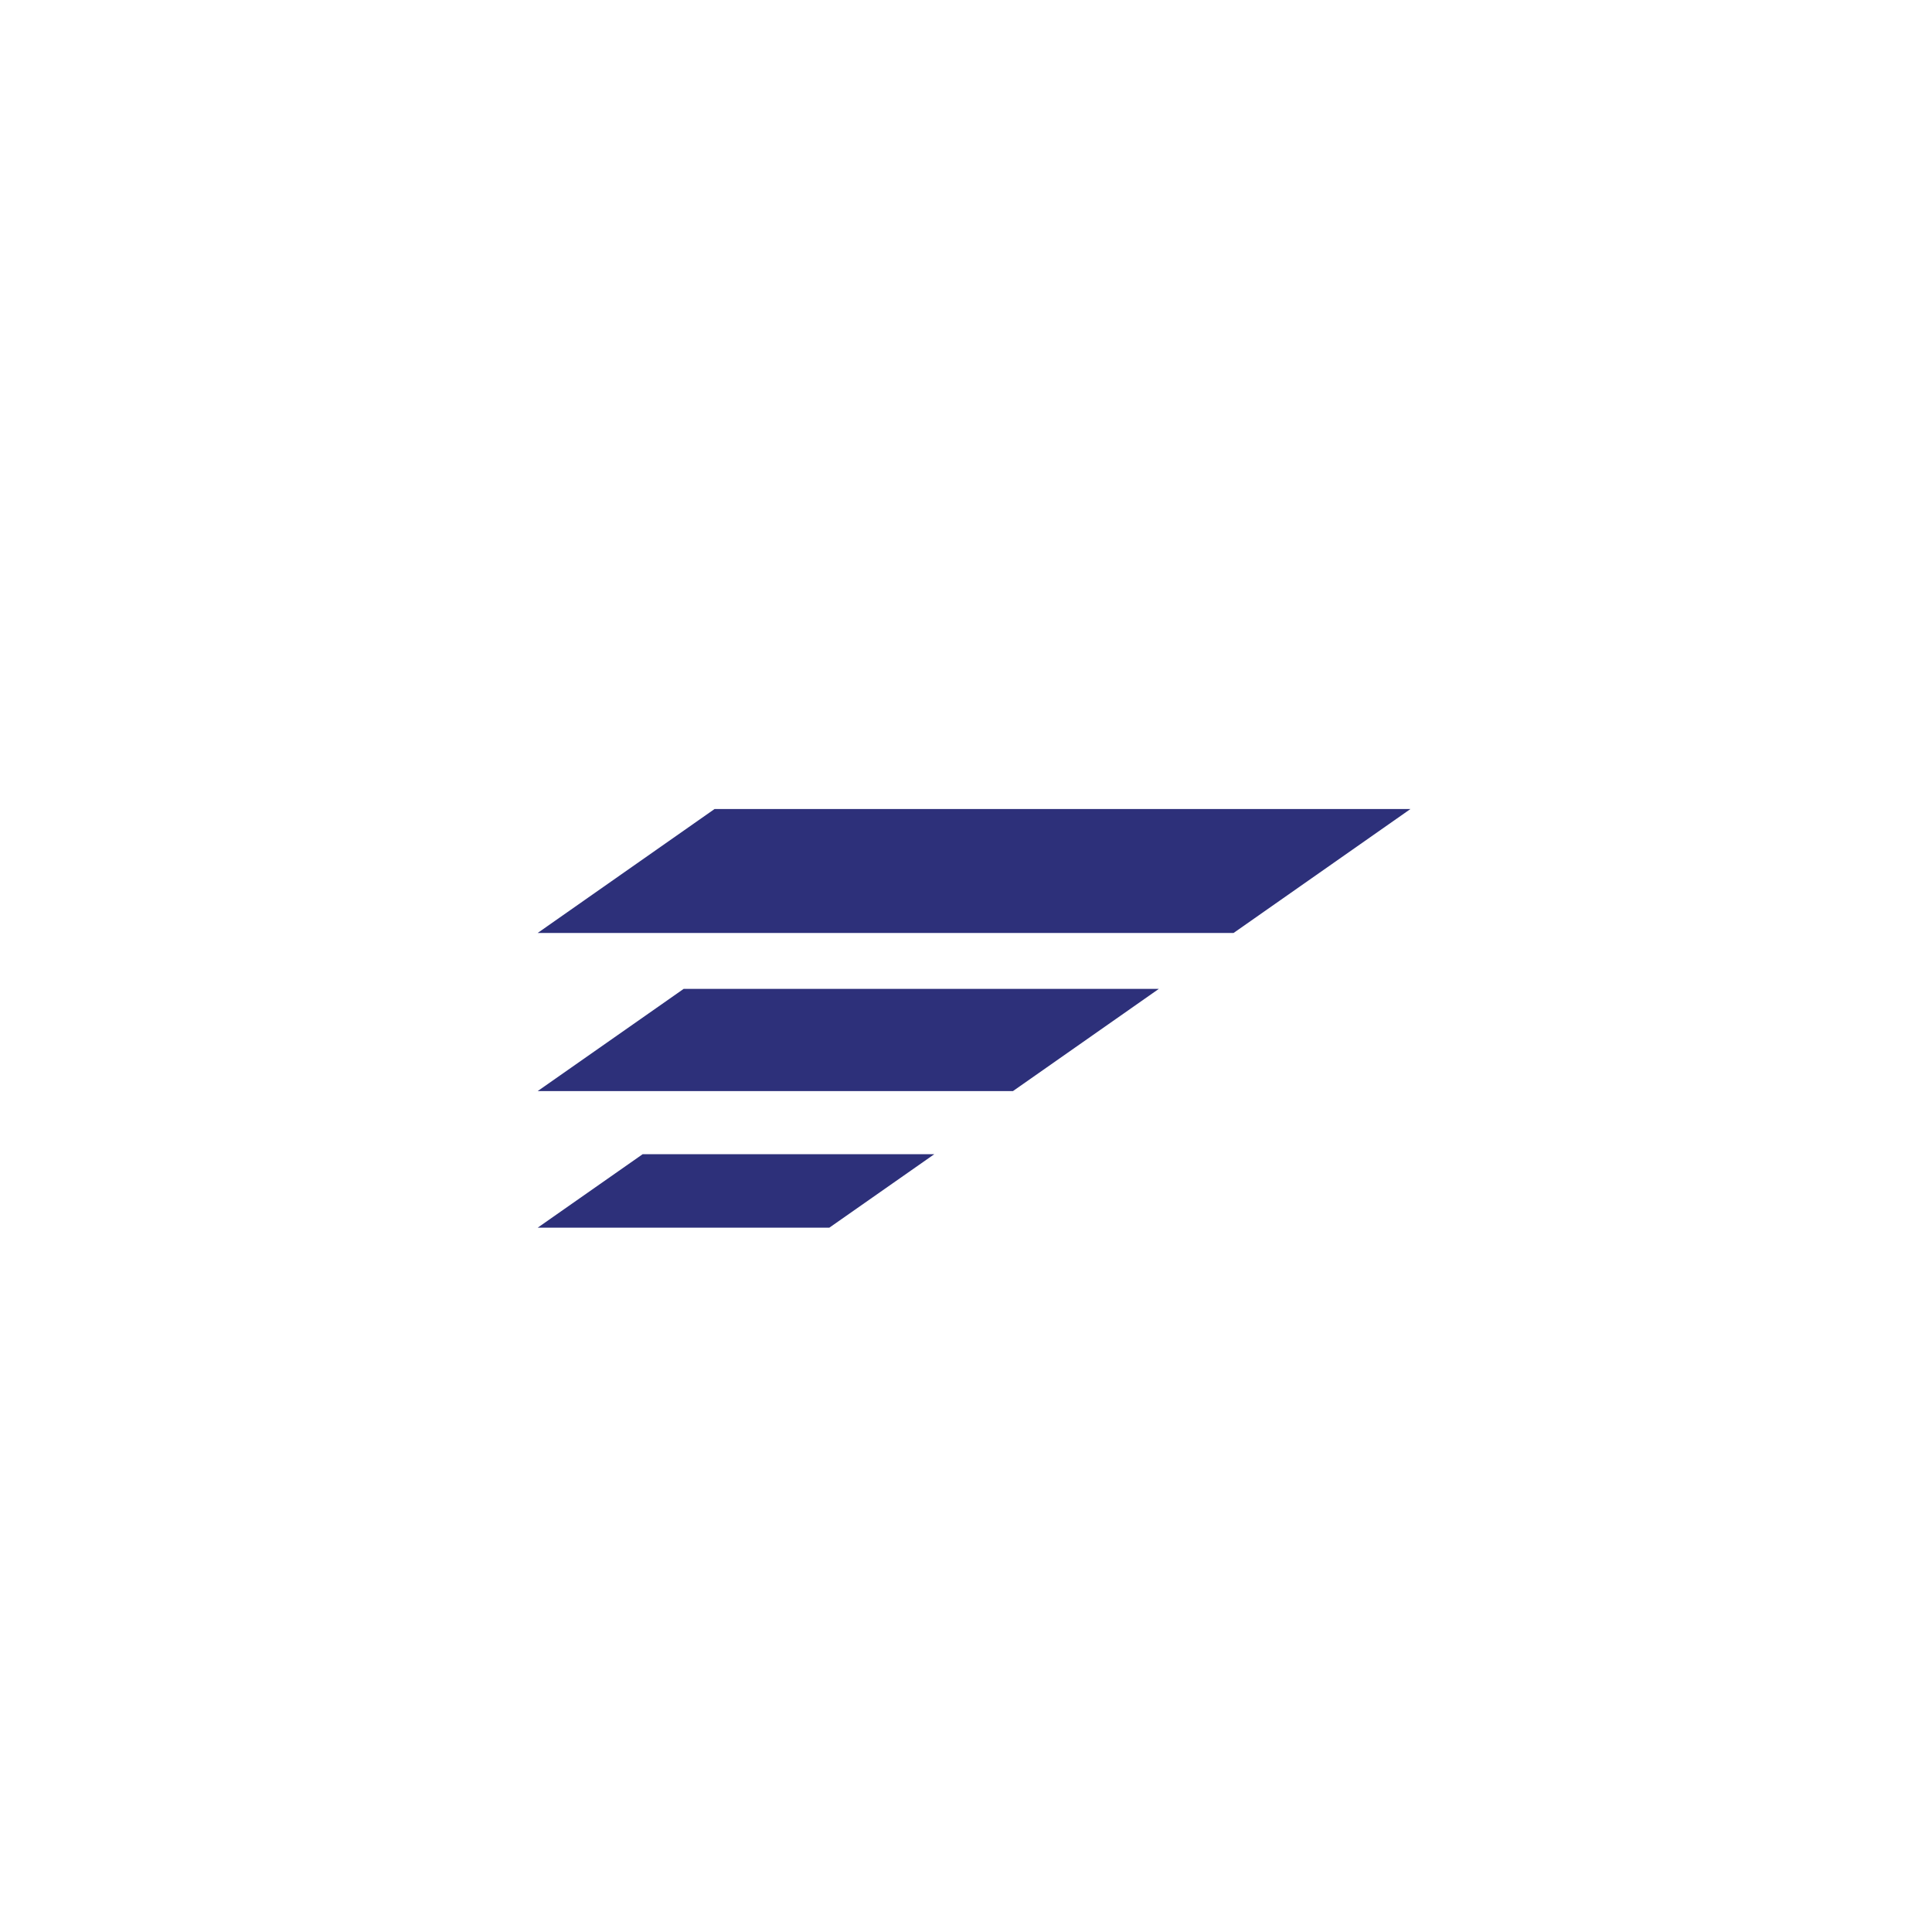 <svg id="Layer_1" data-name="Layer 1" xmlns="http://www.w3.org/2000/svg" viewBox="0 0 200 200"><defs><style>.cls-1{fill:#2d307a;}</style></defs><title>thumbnail</title><polygon class="cls-1" points="73.97 83.75 55.66 96.58 127.7 96.58 146.01 83.75 73.97 83.75"/><polygon class="cls-1" points="70.77 102.37 55.66 112.95 104.86 112.95 119.96 102.37 70.77 102.37"/><polygon class="cls-1" points="66.53 119.48 55.66 127.09 85.85 127.09 96.72 119.48 66.53 119.48"/></svg>
